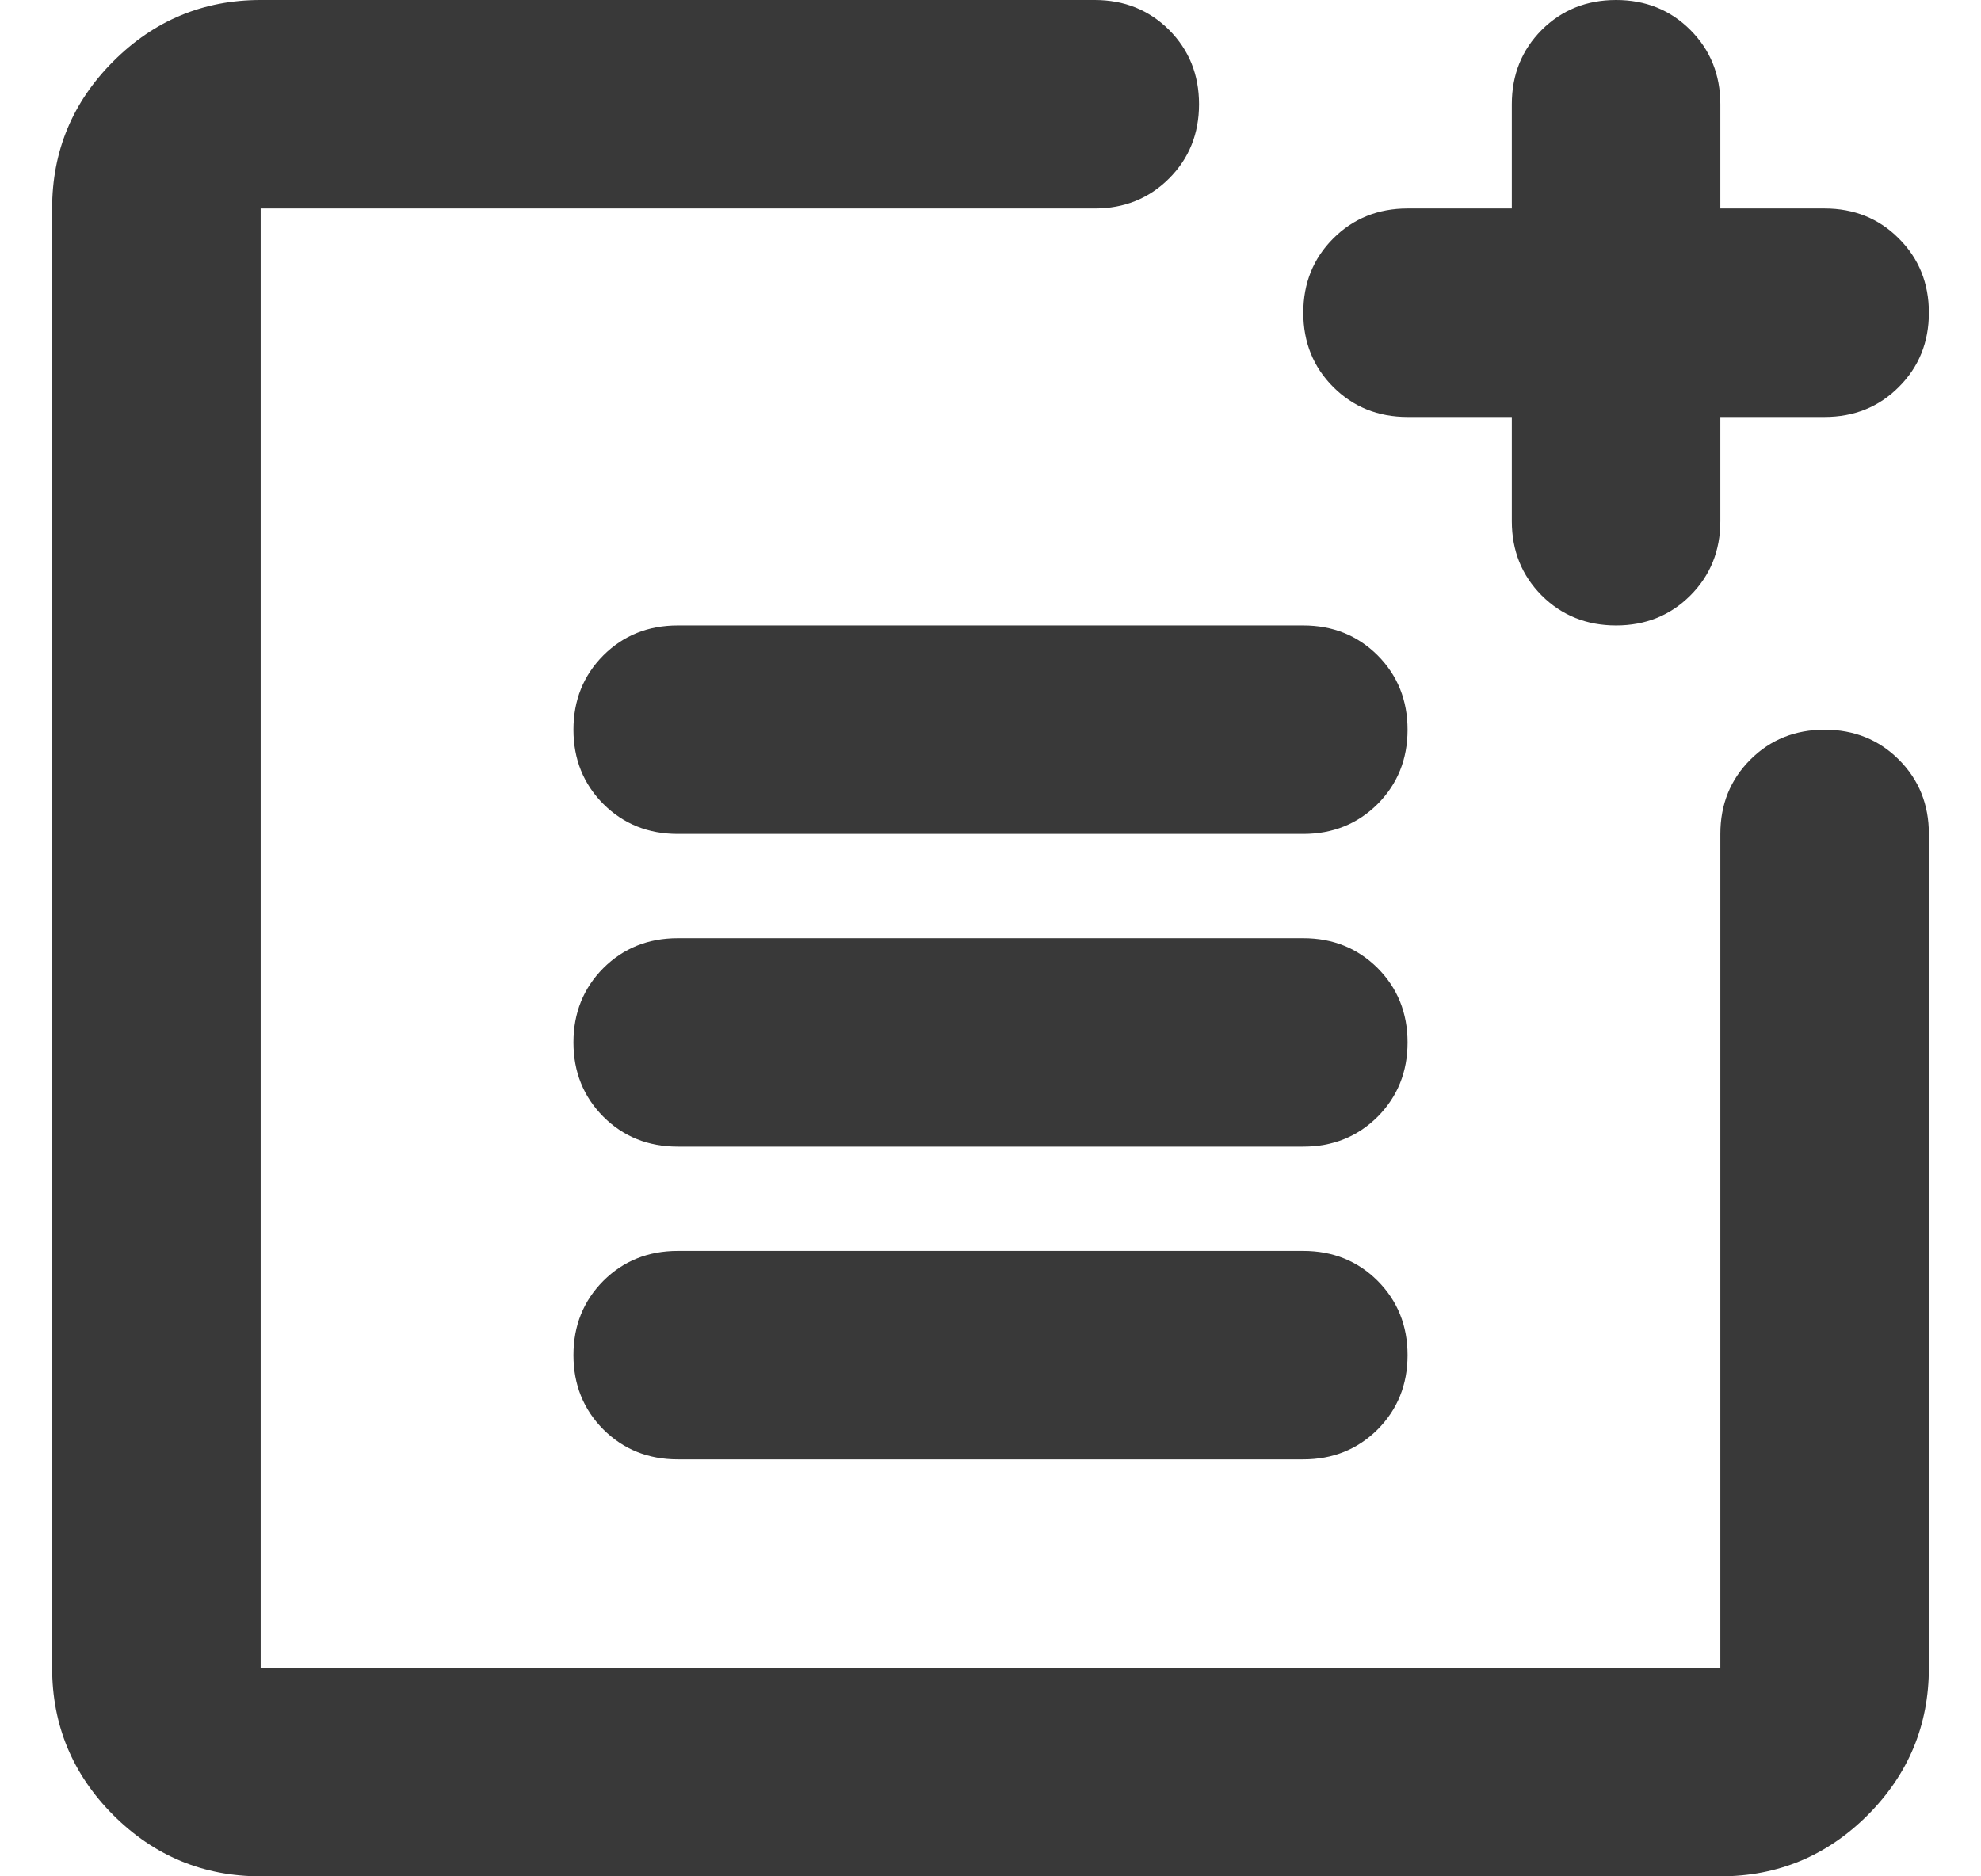 <svg width="19" height="18" viewBox="0 0 19 18" fill="none" xmlns="http://www.w3.org/2000/svg">
<path d="M2.5 18C1.95 18 1.479 17.804 1.087 17.413C0.696 17.021 0.5 16.55 0.5 16V2C0.5 1.45 0.696 0.979 1.087 0.588C1.479 0.196 1.95 0 2.5 0H10.5C10.783 0 11.021 0.096 11.213 0.287C11.404 0.479 11.5 0.717 11.5 1C11.5 1.283 11.404 1.521 11.213 1.712C11.021 1.904 10.783 2 10.5 2H2.5V16H16.5V8C16.5 7.717 16.596 7.479 16.788 7.287C16.979 7.096 17.217 7 17.5 7C17.783 7 18.021 7.096 18.212 7.287C18.404 7.479 18.5 7.717 18.5 8V16C18.5 16.55 18.304 17.021 17.913 17.413C17.521 17.804 17.05 18 16.5 18H2.5ZM6.5 14C6.217 14 5.979 13.904 5.787 13.713C5.596 13.521 5.5 13.283 5.5 13C5.5 12.717 5.596 12.479 5.787 12.287C5.979 12.096 6.217 12 6.5 12H12.5C12.783 12 13.021 12.096 13.213 12.287C13.404 12.479 13.5 12.717 13.5 13C13.5 13.283 13.404 13.521 13.213 13.713C13.021 13.904 12.783 14 12.5 14H6.5ZM6.5 11C6.217 11 5.979 10.904 5.787 10.713C5.596 10.521 5.5 10.283 5.5 10C5.5 9.717 5.596 9.479 5.787 9.287C5.979 9.096 6.217 9 6.5 9H12.5C12.783 9 13.021 9.096 13.213 9.287C13.404 9.479 13.5 9.717 13.5 10C13.5 10.283 13.404 10.521 13.213 10.713C13.021 10.904 12.783 11 12.5 11H6.5ZM6.5 8C6.217 8 5.979 7.904 5.787 7.713C5.596 7.521 5.5 7.283 5.5 7C5.5 6.717 5.596 6.479 5.787 6.287C5.979 6.096 6.217 6 6.5 6H12.5C12.783 6 13.021 6.096 13.213 6.287C13.404 6.479 13.5 6.717 13.5 7C13.5 7.283 13.404 7.521 13.213 7.713C13.021 7.904 12.783 8 12.5 8H6.5ZM15.5 6C15.217 6 14.979 5.904 14.787 5.713C14.596 5.521 14.5 5.283 14.5 5V4H13.5C13.217 4 12.979 3.904 12.787 3.712C12.596 3.521 12.5 3.283 12.5 3C12.5 2.717 12.596 2.479 12.787 2.288C12.979 2.096 13.217 2 13.5 2H14.5V1C14.5 0.717 14.596 0.479 14.787 0.287C14.979 0.096 15.217 0 15.5 0C15.783 0 16.021 0.096 16.212 0.287C16.404 0.479 16.5 0.717 16.5 1V2H17.5C17.783 2 18.021 2.096 18.212 2.288C18.404 2.479 18.5 2.717 18.5 3C18.5 3.283 18.404 3.521 18.212 3.712C18.021 3.904 17.783 4 17.5 4H16.5V5C16.5 5.283 16.404 5.521 16.212 5.713C16.021 5.904 15.783 6 15.5 6Z" fill="#393939"/>
</svg>
